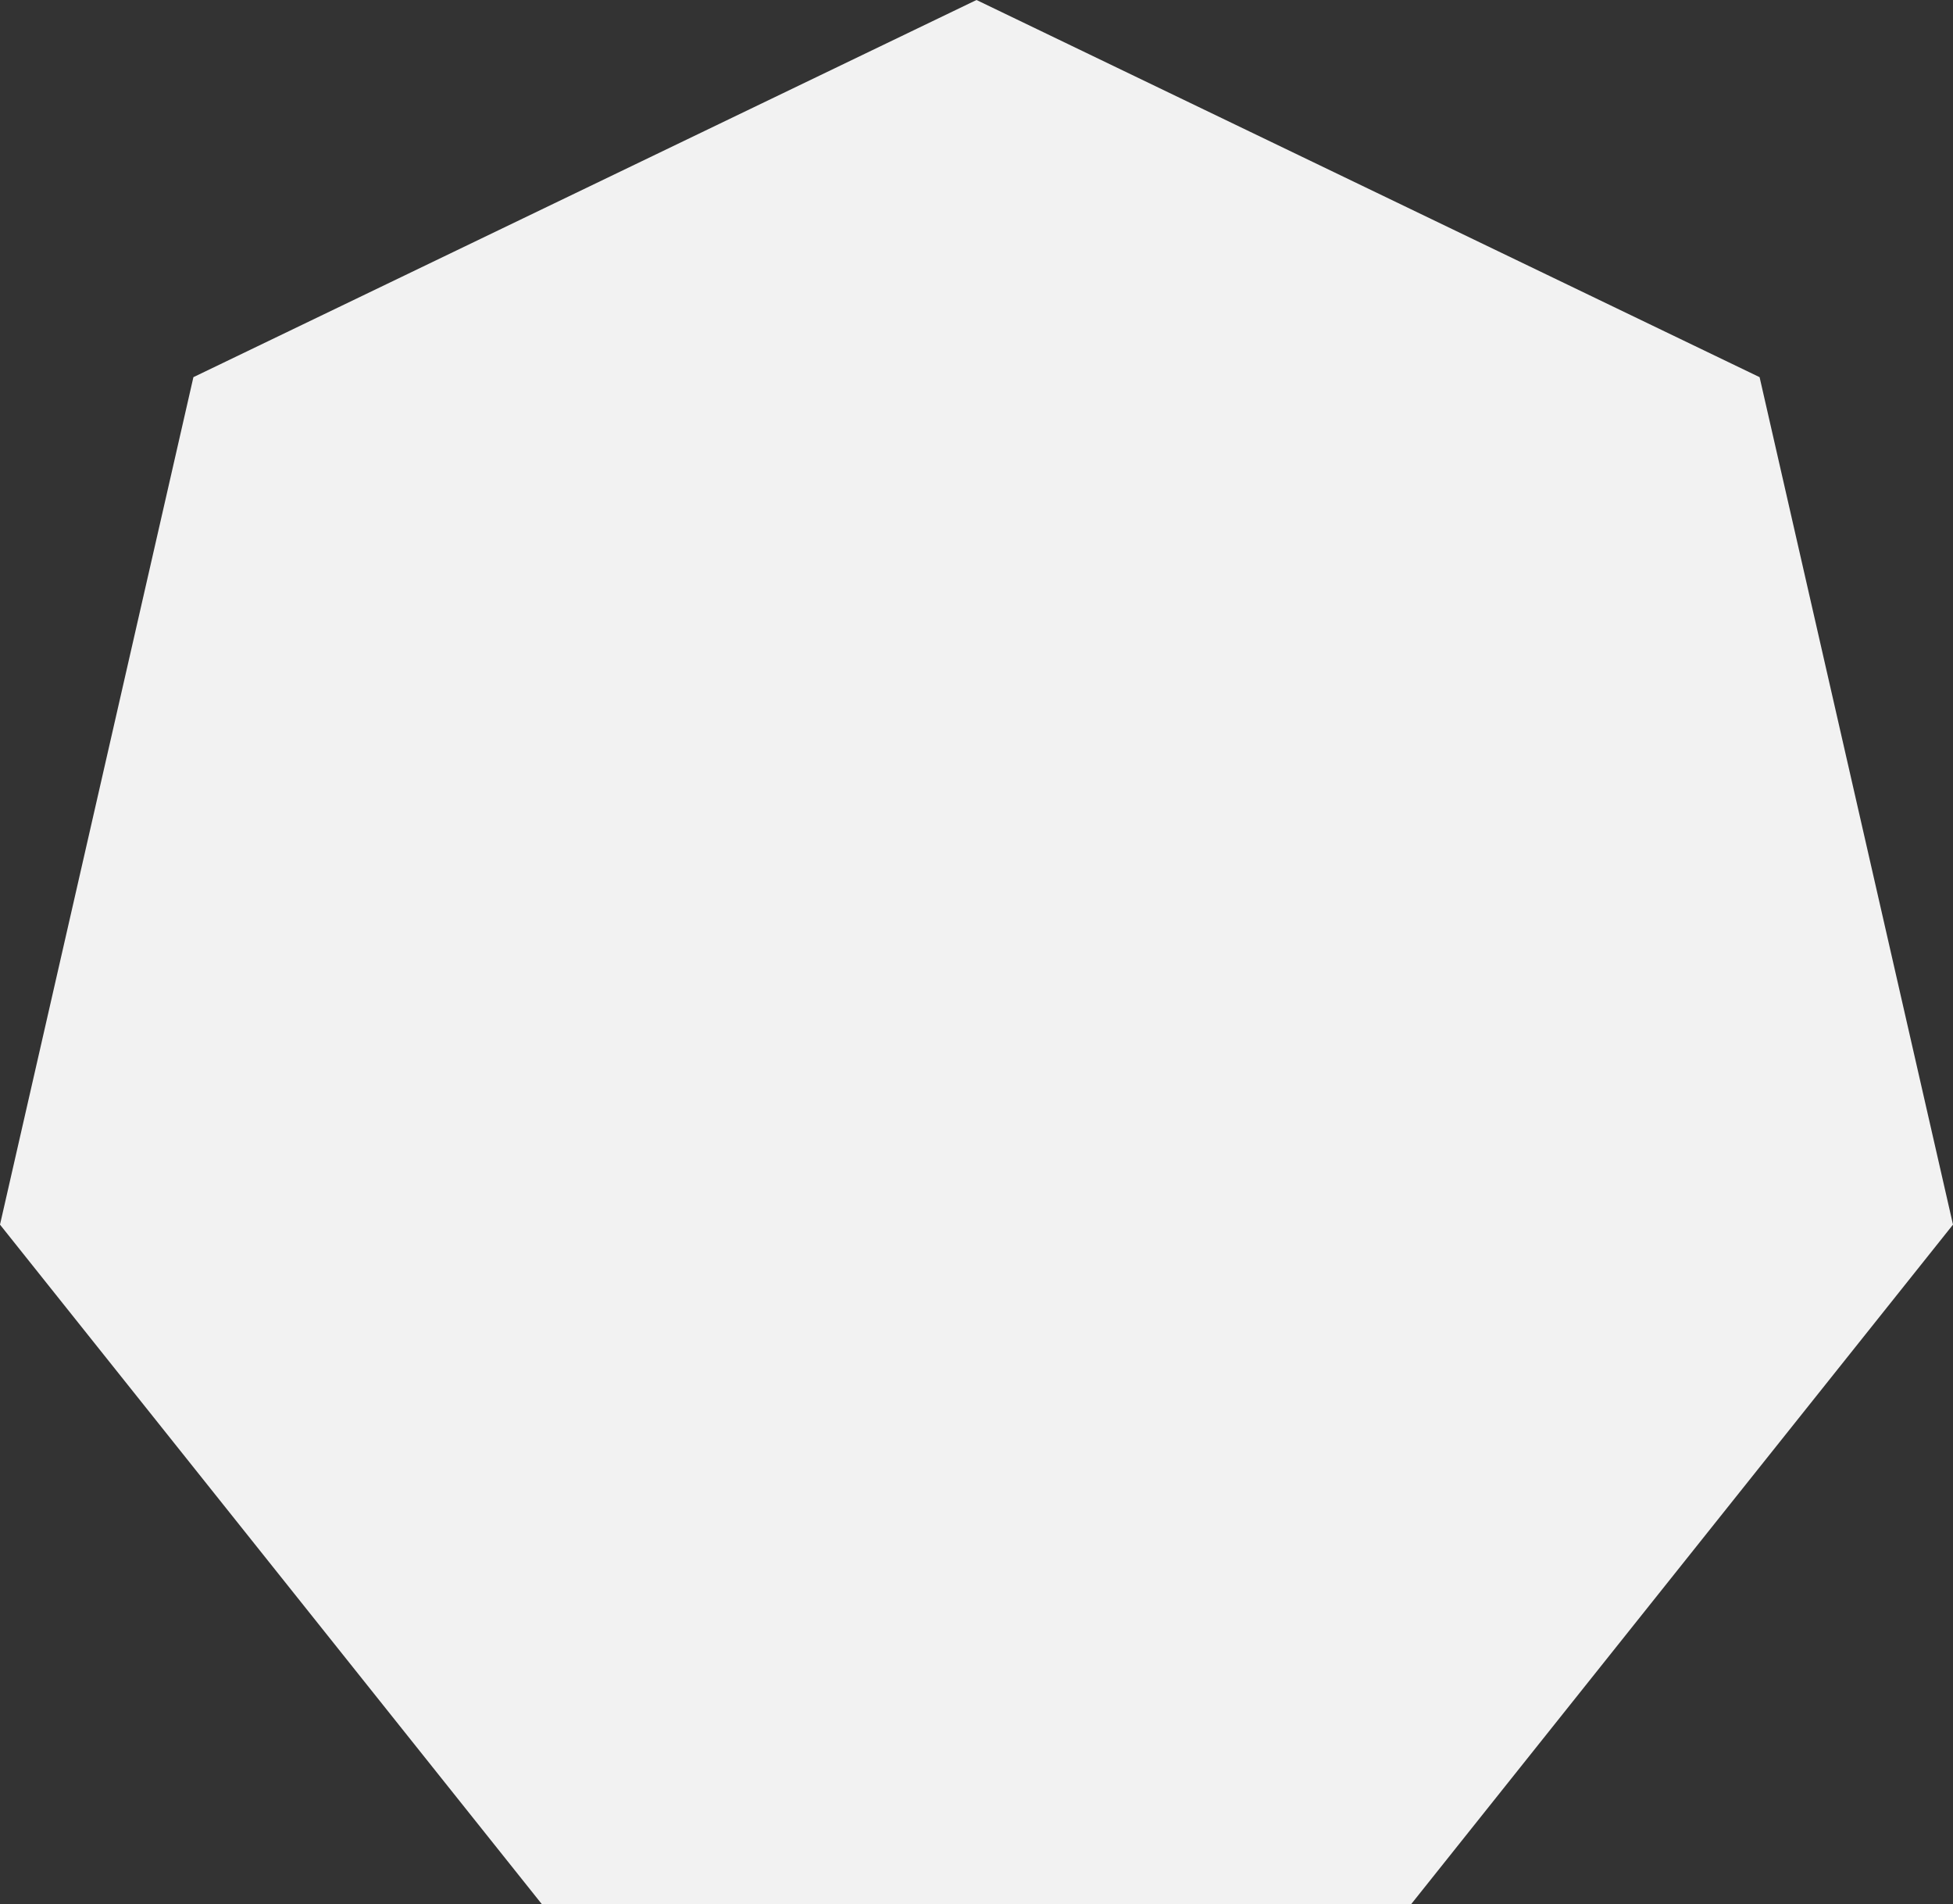 <?xml version="1.0" encoding="UTF-8"?><svg xmlns="http://www.w3.org/2000/svg" width="600" height="584.957" viewBox="0 0 600 584.957"><rect x="0" y="0" width="600" height="584.957" fill="#333333" stroke="none"/><g style="isolation:isolate;"><g id="_レイヤー_2"><g id="_レイアウト"><polygon points="300 0 59.419 115.858 0 376.188 166.487 584.957 433.513 584.957 600 376.188 540.581 115.858 300 0" style="fill:#f2f2f2; mix-blend-mode:multiply; stroke-width:0px;"/></g></g></g></svg>